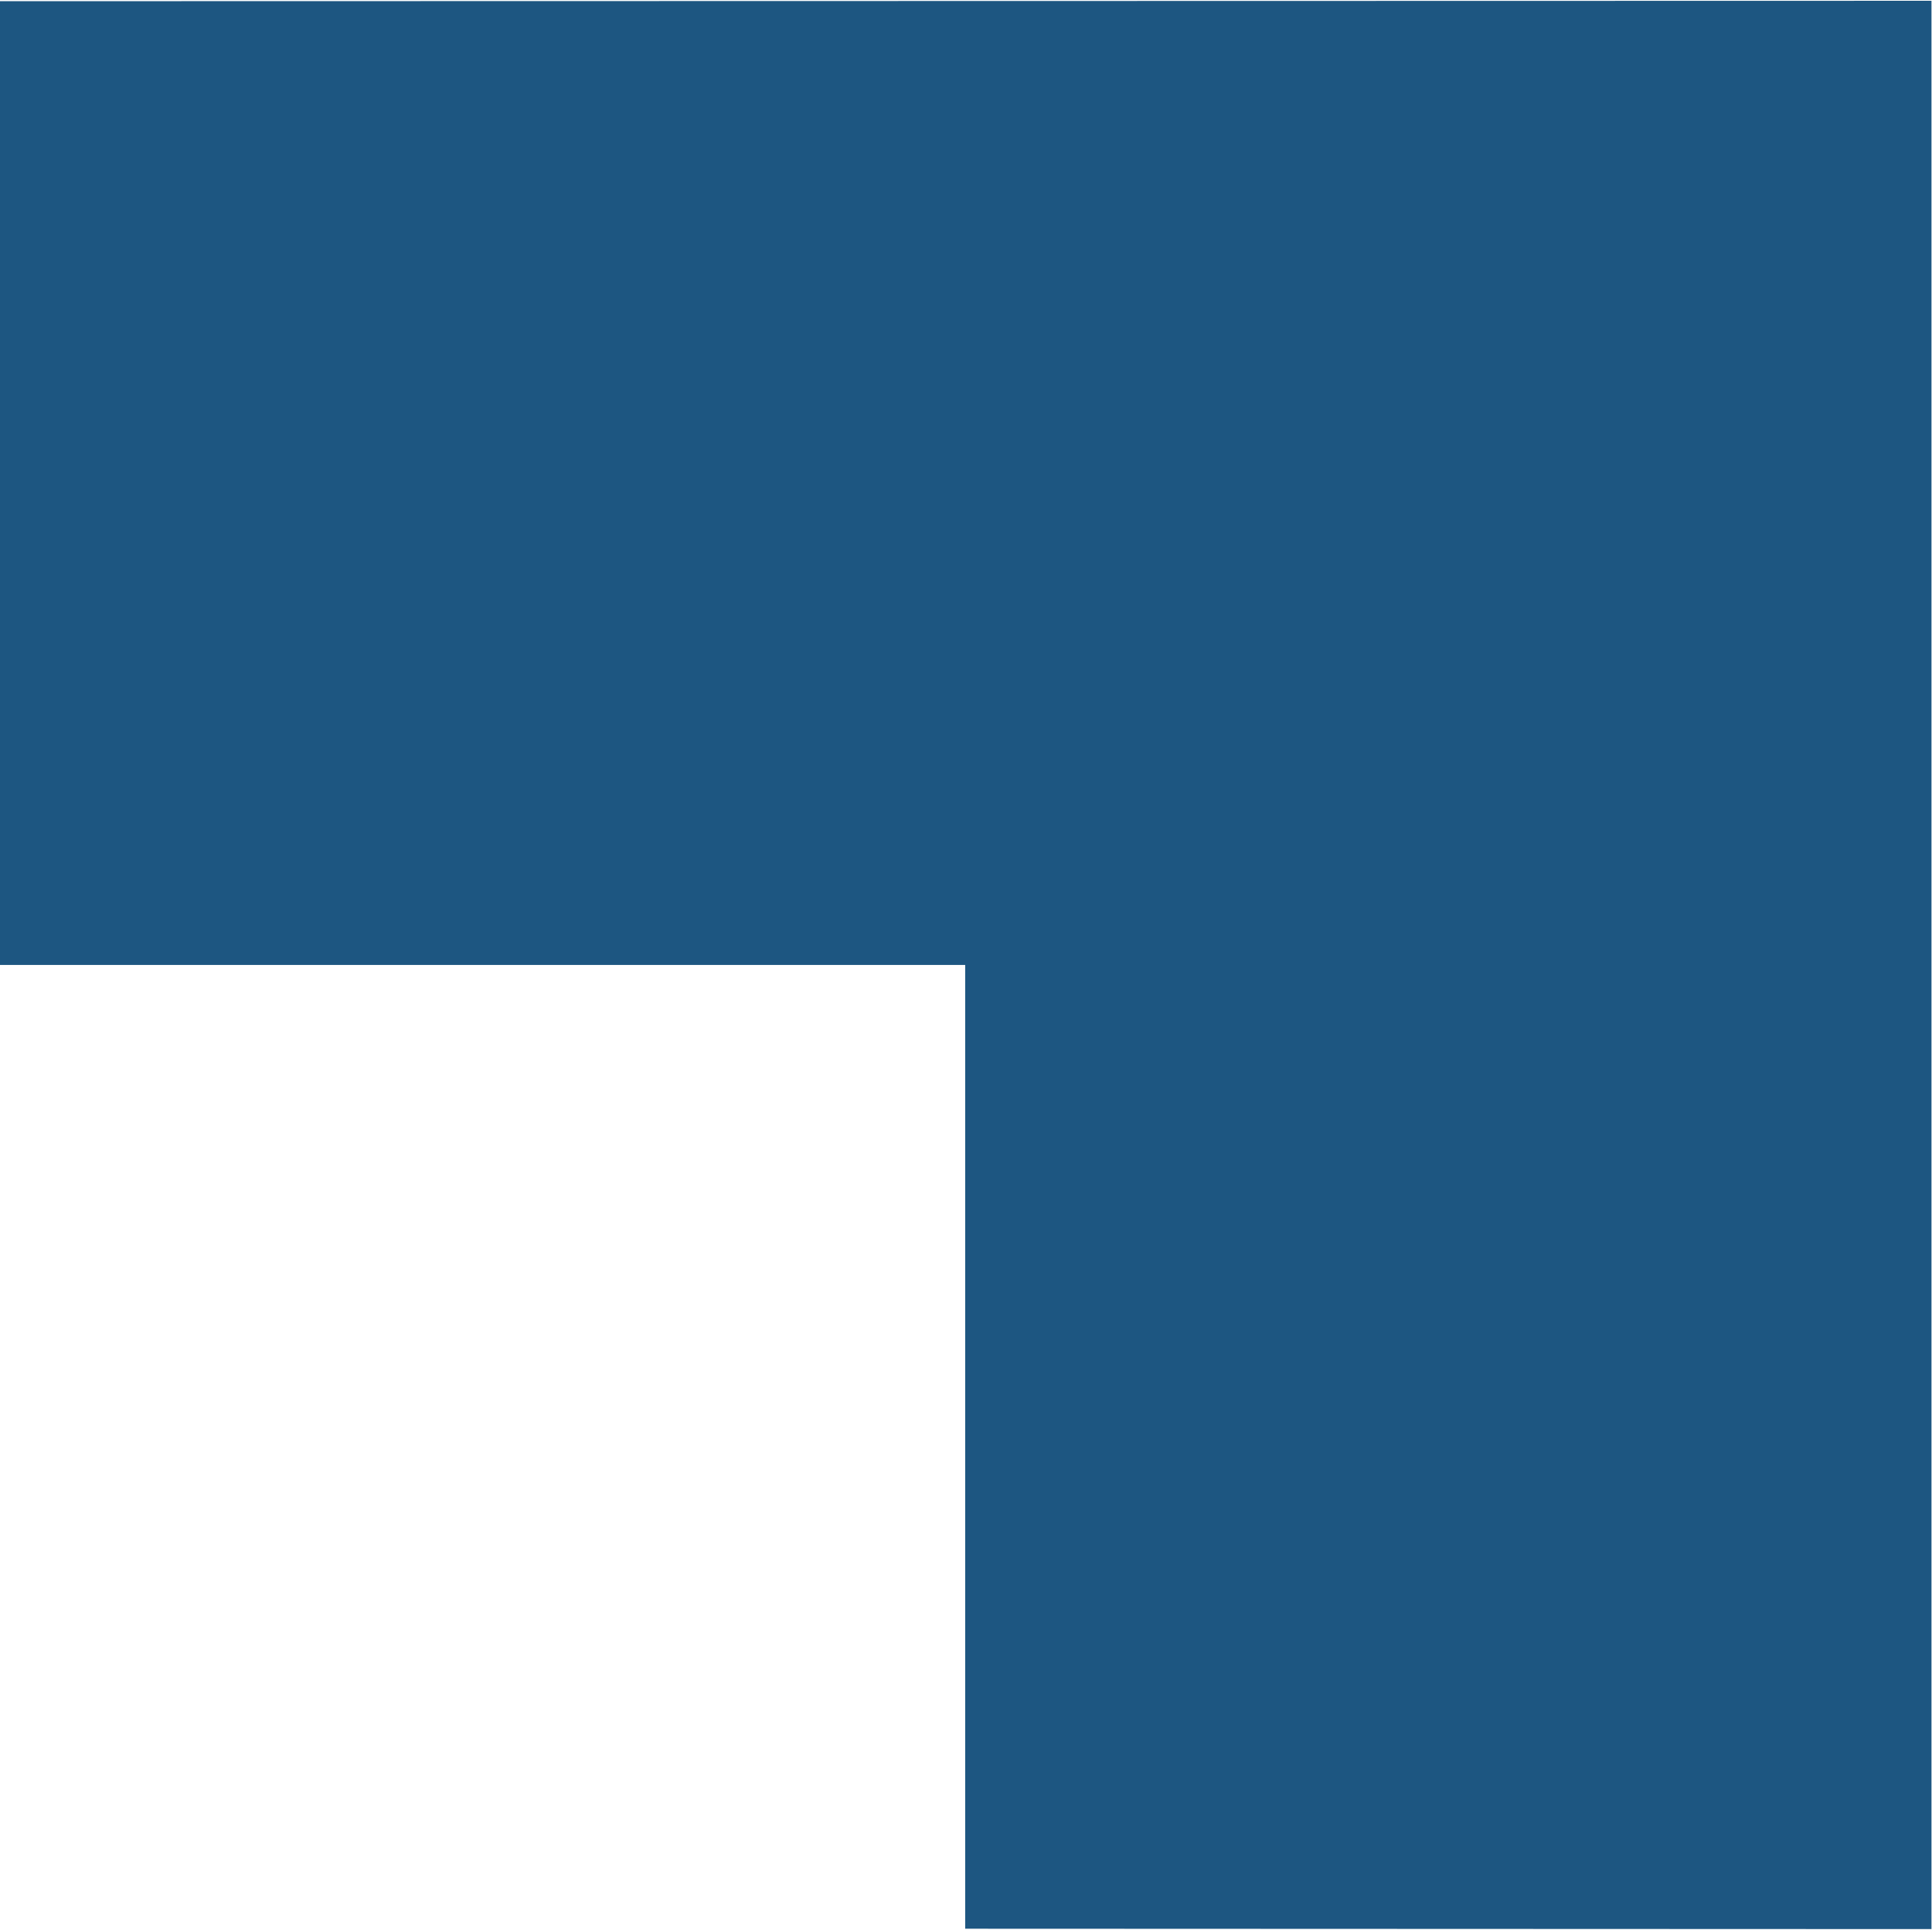 <svg xmlns="http://www.w3.org/2000/svg" width="37.031" height="37" viewBox="0 0 37.031 37">
  <defs>
    <style>
      .cls-1 {
        fill: #1d5681;
        fill-rule: evenodd;
      }
    </style>
  </defs>
  <path id="Shape_5_copy" data-name="Shape 5 copy" class="cls-1" d="M409.021,533.015l-37.034.008V551.5H390.5v18.477l18.521,0.007v-36.97Z" transform="translate(-372 -533)"/>
</svg>
